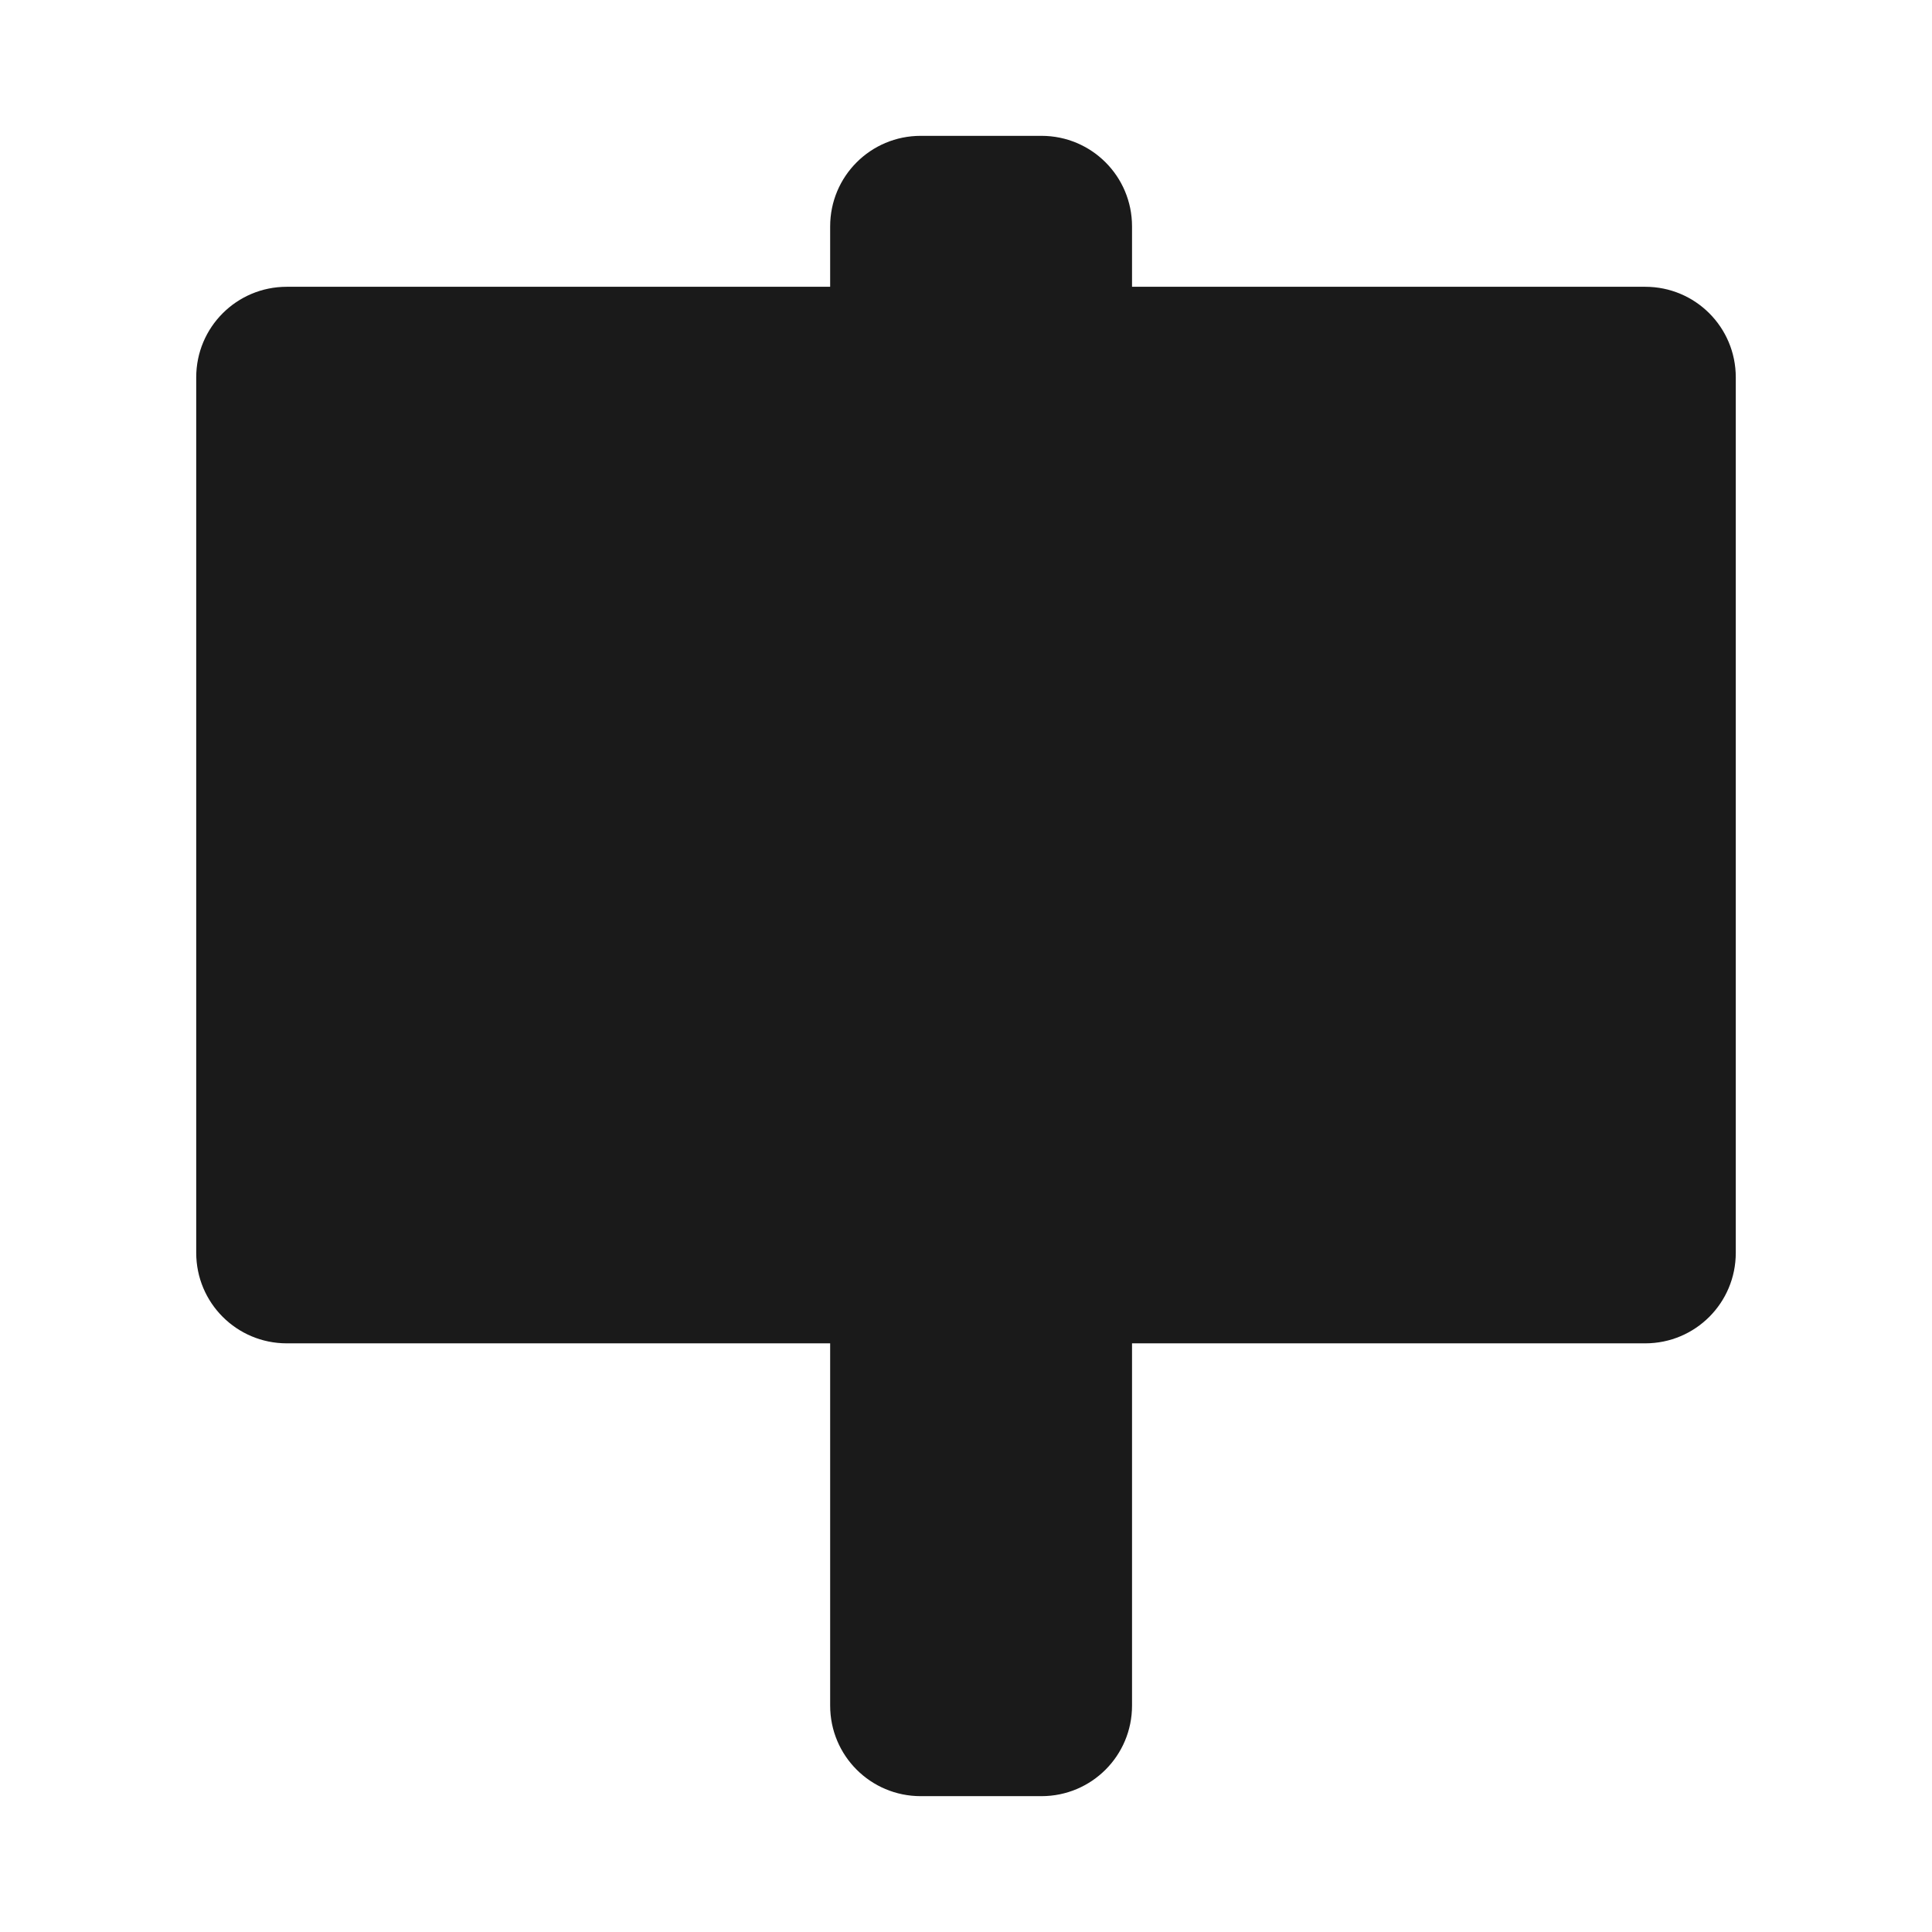 <?xml version="1.0" encoding="UTF-8"?>
<svg id="Layer_2" data-name="Layer 2" xmlns="http://www.w3.org/2000/svg" viewBox="0 0 64 64">
  <defs>
    <style>
      .cls-1, .cls-2 {
        fill: #1a1a1a;
        stroke-width: 0px;
      }

      .cls-2 {
        opacity: 0;
      }
    </style>
  </defs>
  <g id="Exports_1" data-name="Exports 1">
    <g>
      <rect class="cls-2" width="64" height="64"/>
      <path class="cls-1" d="M54.5,9.5h-17v-2c0-1.66-1.34-3-3-3h-4c-1.66,0-3,1.34-3,3v2H9.5c-1.66,0-3,1.34-3,3v29c0,1.66,1.34,3,3,3h18v12c0,1.66,1.34,3,3,3h4c1.66,0,3-1.34,3-3v-12h17c1.66,0,3-1.34,3-3V12.5c0-1.66-1.34-3-3-3Z"/>
    </g>
  </g>
</svg>